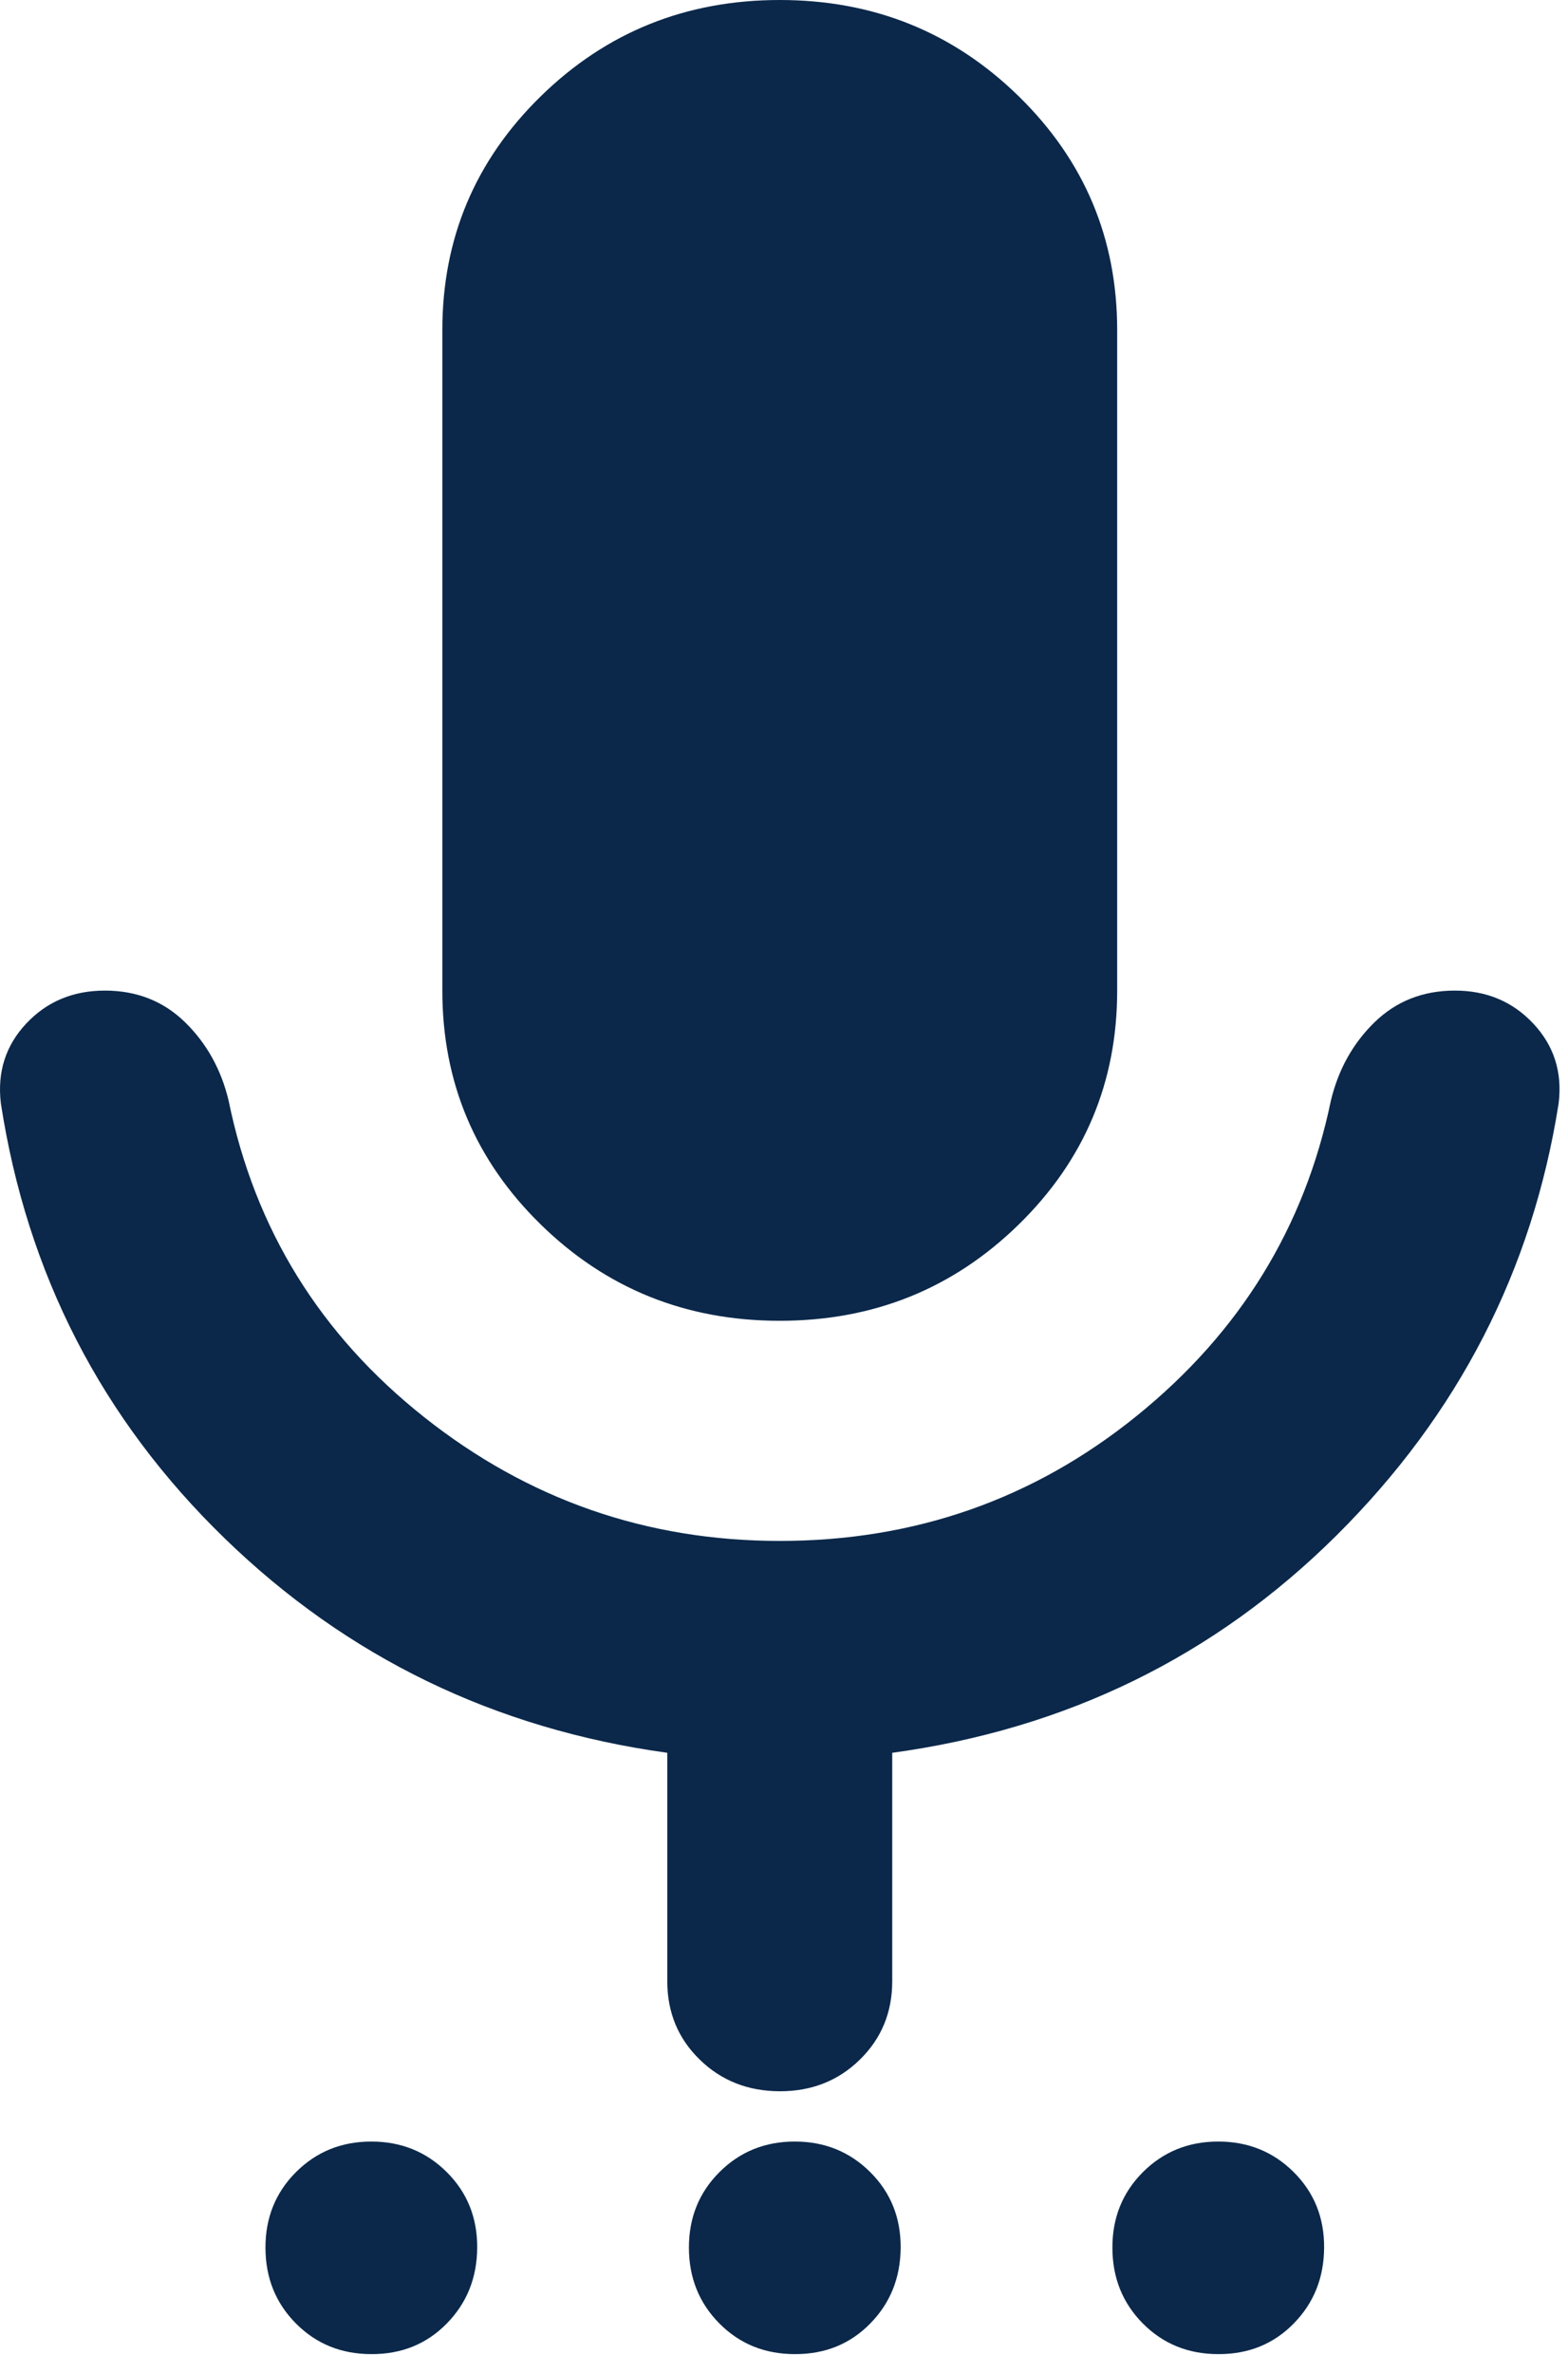 <svg width="78" height="118" viewBox="0 0 78 118" fill="none" xmlns="http://www.w3.org/2000/svg">
<path d="M18.471 117.059C16.979 117.059 15.729 116.551 14.722 115.537C13.714 114.522 13.209 113.268 13.205 111.774C13.202 110.28 13.707 109.026 14.722 108.011C15.736 106.997 16.986 106.489 18.471 106.489C19.956 106.489 21.208 106.997 22.226 108.011C23.244 109.026 23.748 110.28 23.738 111.774C23.727 113.268 23.222 114.524 22.221 115.542C21.22 116.56 19.971 117.066 18.471 117.059ZM39.537 117.059C38.044 117.059 36.795 116.551 35.787 115.537C34.779 114.522 34.274 113.268 34.27 111.774C34.267 110.28 34.772 109.026 35.787 108.011C36.802 106.997 38.051 106.489 39.537 106.489C41.022 106.489 42.273 106.997 43.291 108.011C44.31 109.026 44.813 110.28 44.803 111.774C44.792 113.268 44.287 114.524 43.286 115.542C42.286 116.56 41.036 117.066 39.537 117.059ZM60.602 117.059C59.11 117.059 57.86 116.551 56.852 115.537C55.845 114.522 55.339 113.268 55.336 111.774C55.332 110.28 55.838 109.026 56.852 108.011C57.867 106.997 59.117 106.489 60.602 106.489C62.087 106.489 63.339 106.997 64.357 108.011C65.375 109.026 65.879 110.28 65.868 111.774C65.858 113.268 65.352 114.524 64.351 115.542C63.351 116.56 62.101 117.066 60.602 117.059Z" fill="#0B284A"/>
<path d="M38.789 65.677C34.126 65.677 30.163 64.081 26.899 60.888C23.636 57.696 22.004 53.819 22.004 49.258V16.419C22.004 11.858 23.636 7.982 26.899 4.789C30.163 1.596 34.126 0 38.789 0C43.451 0 47.414 1.596 50.678 4.789C53.942 7.982 55.574 11.858 55.574 16.419V49.258C55.574 53.819 53.942 57.696 50.678 60.888C47.414 64.081 43.451 65.677 38.789 65.677ZM33.194 98.516V87.159C24.615 85.973 17.272 82.416 11.166 76.486C5.06 70.557 1.352 63.351 0.043 54.868C-0.143 53.317 0.276 51.994 1.302 50.9C2.328 49.805 3.633 49.258 5.218 49.258C6.804 49.258 8.133 49.783 9.208 50.834C10.282 51.885 11.004 53.184 11.373 54.731C12.678 61.116 15.92 66.361 21.097 70.466C26.274 74.571 32.172 76.623 38.789 76.623C45.503 76.623 51.424 74.549 56.553 70.4C61.682 66.252 64.899 61.029 66.204 54.731C66.577 53.18 67.301 51.881 68.375 50.834C69.45 49.787 70.778 49.261 72.359 49.258C73.941 49.254 75.246 49.801 76.275 50.9C77.305 51.998 77.725 53.321 77.534 54.868C76.229 63.169 72.546 70.329 66.484 76.35C60.423 82.37 53.056 85.973 44.384 87.159V98.516C44.384 100.066 43.847 101.367 42.772 102.418C41.698 103.469 40.37 103.992 38.789 103.989C37.207 103.985 35.879 103.46 34.805 102.412C33.731 101.365 33.194 100.066 33.194 98.516Z" fill="#0B284A"/>
</svg>
